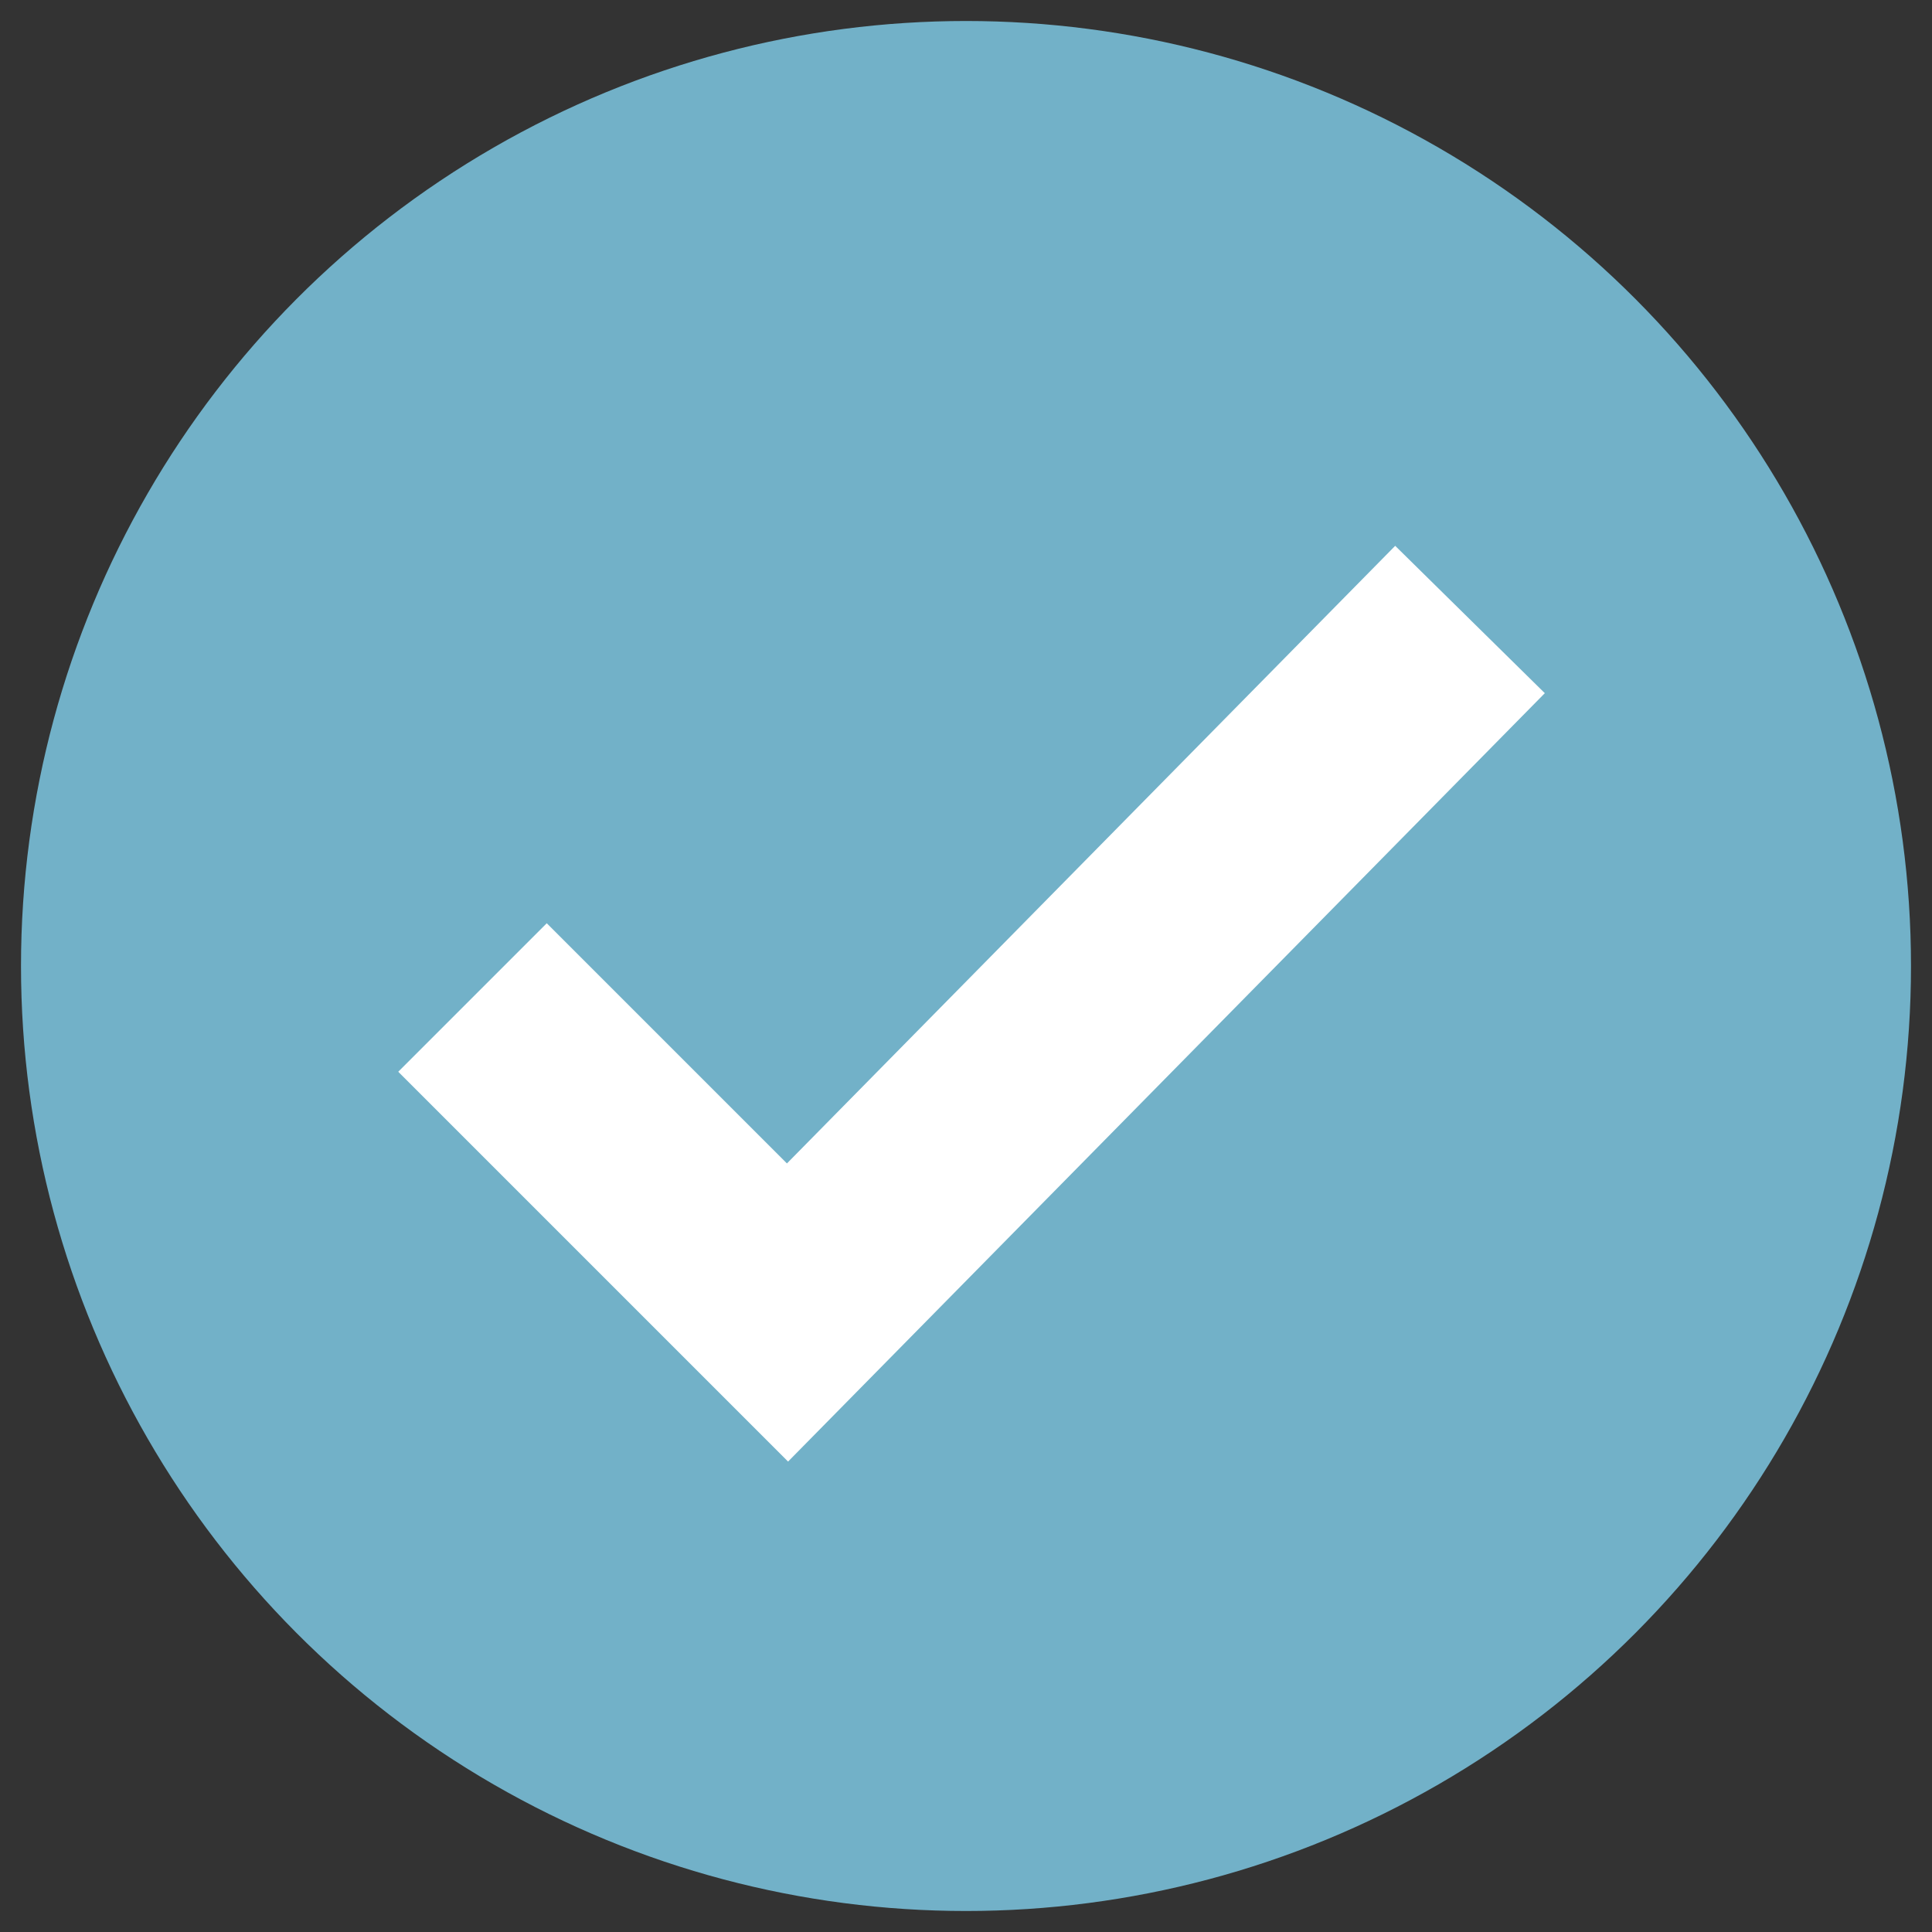 <?xml version="1.0" encoding="utf-8"?>
<!-- Generator: Adobe Illustrator 21.0.0, SVG Export Plug-In . SVG Version: 6.00 Build 0)  -->
<svg version="1.1" id="Layer_1" xmlns="http://www.w3.org/2000/svg" xmlns:xlink="http://www.w3.org/1999/xlink" x="0px" y="0px"
	 viewBox="0 0 18.4 18.4" style="enable-background:new 0 0 18.4 18.4;" xml:space="preserve">
<rect x="0" y="0" width="18.4" height="18.4" fill="#333333" stroke="none"/>
<style type="text/css">
	.st0{fill:#72B1C8;}
	.st1{fill:none;stroke:#FFFFFF;stroke-width:2;stroke-miterlimit:10;}
</style>
<g>
	<circle class="st0" cx="9.2" cy="9.2" r="9"/>
	<polyline class="st1" points="4.5,9.5 7.5,12.5 14,5.9 	"/>
</g>
</svg>
